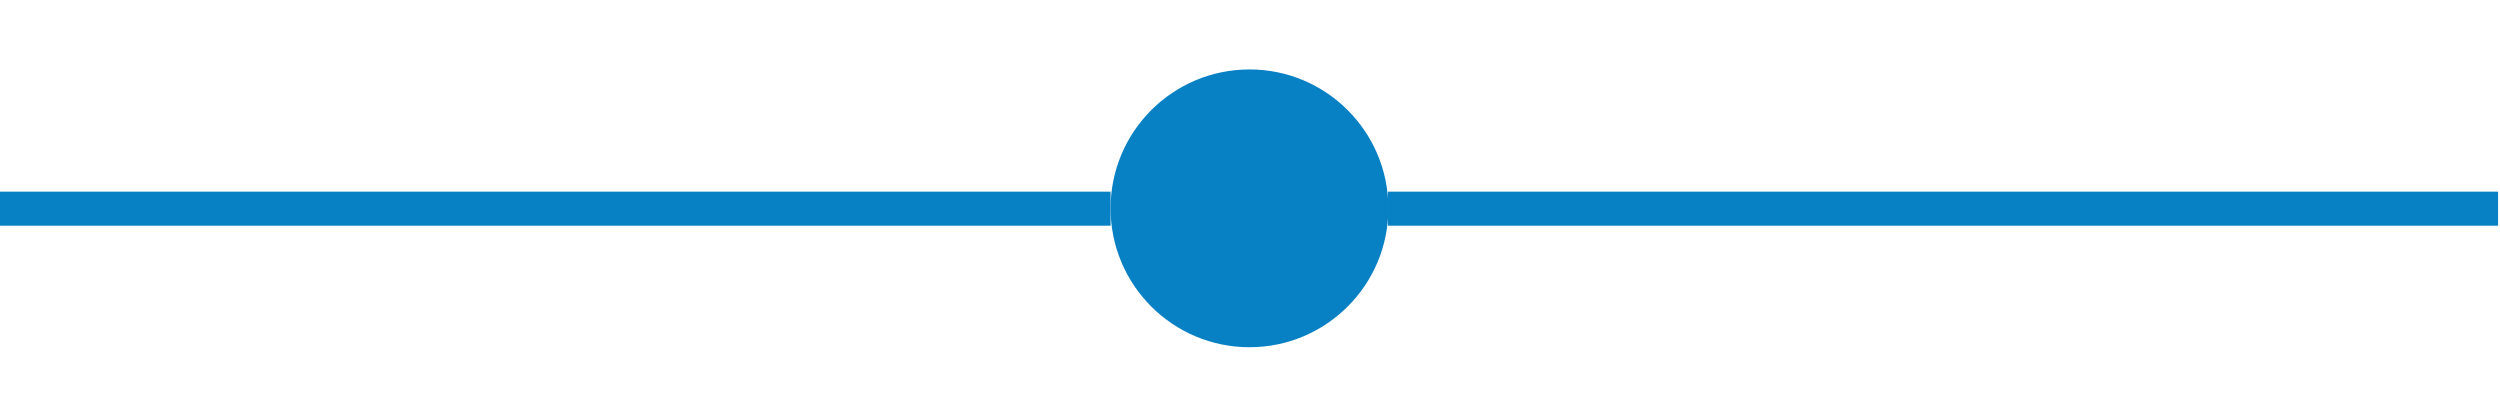 <svg id="Ebene_1" data-name="Ebene 1" xmlns="http://www.w3.org/2000/svg" width="144" height="24" viewBox="0 0 144 24">
  <title>step-visited</title>
  <rect x="-0.05" y="11.04" width="64.02" height="1.96" fill="#0780c4"/>
  <circle cx="71.97" cy="12" r="8" fill="#0780c4"/>
  <rect x="79.95" y="11.04" width="63.94" height="1.96" fill="#0780c4"/>
</svg>
